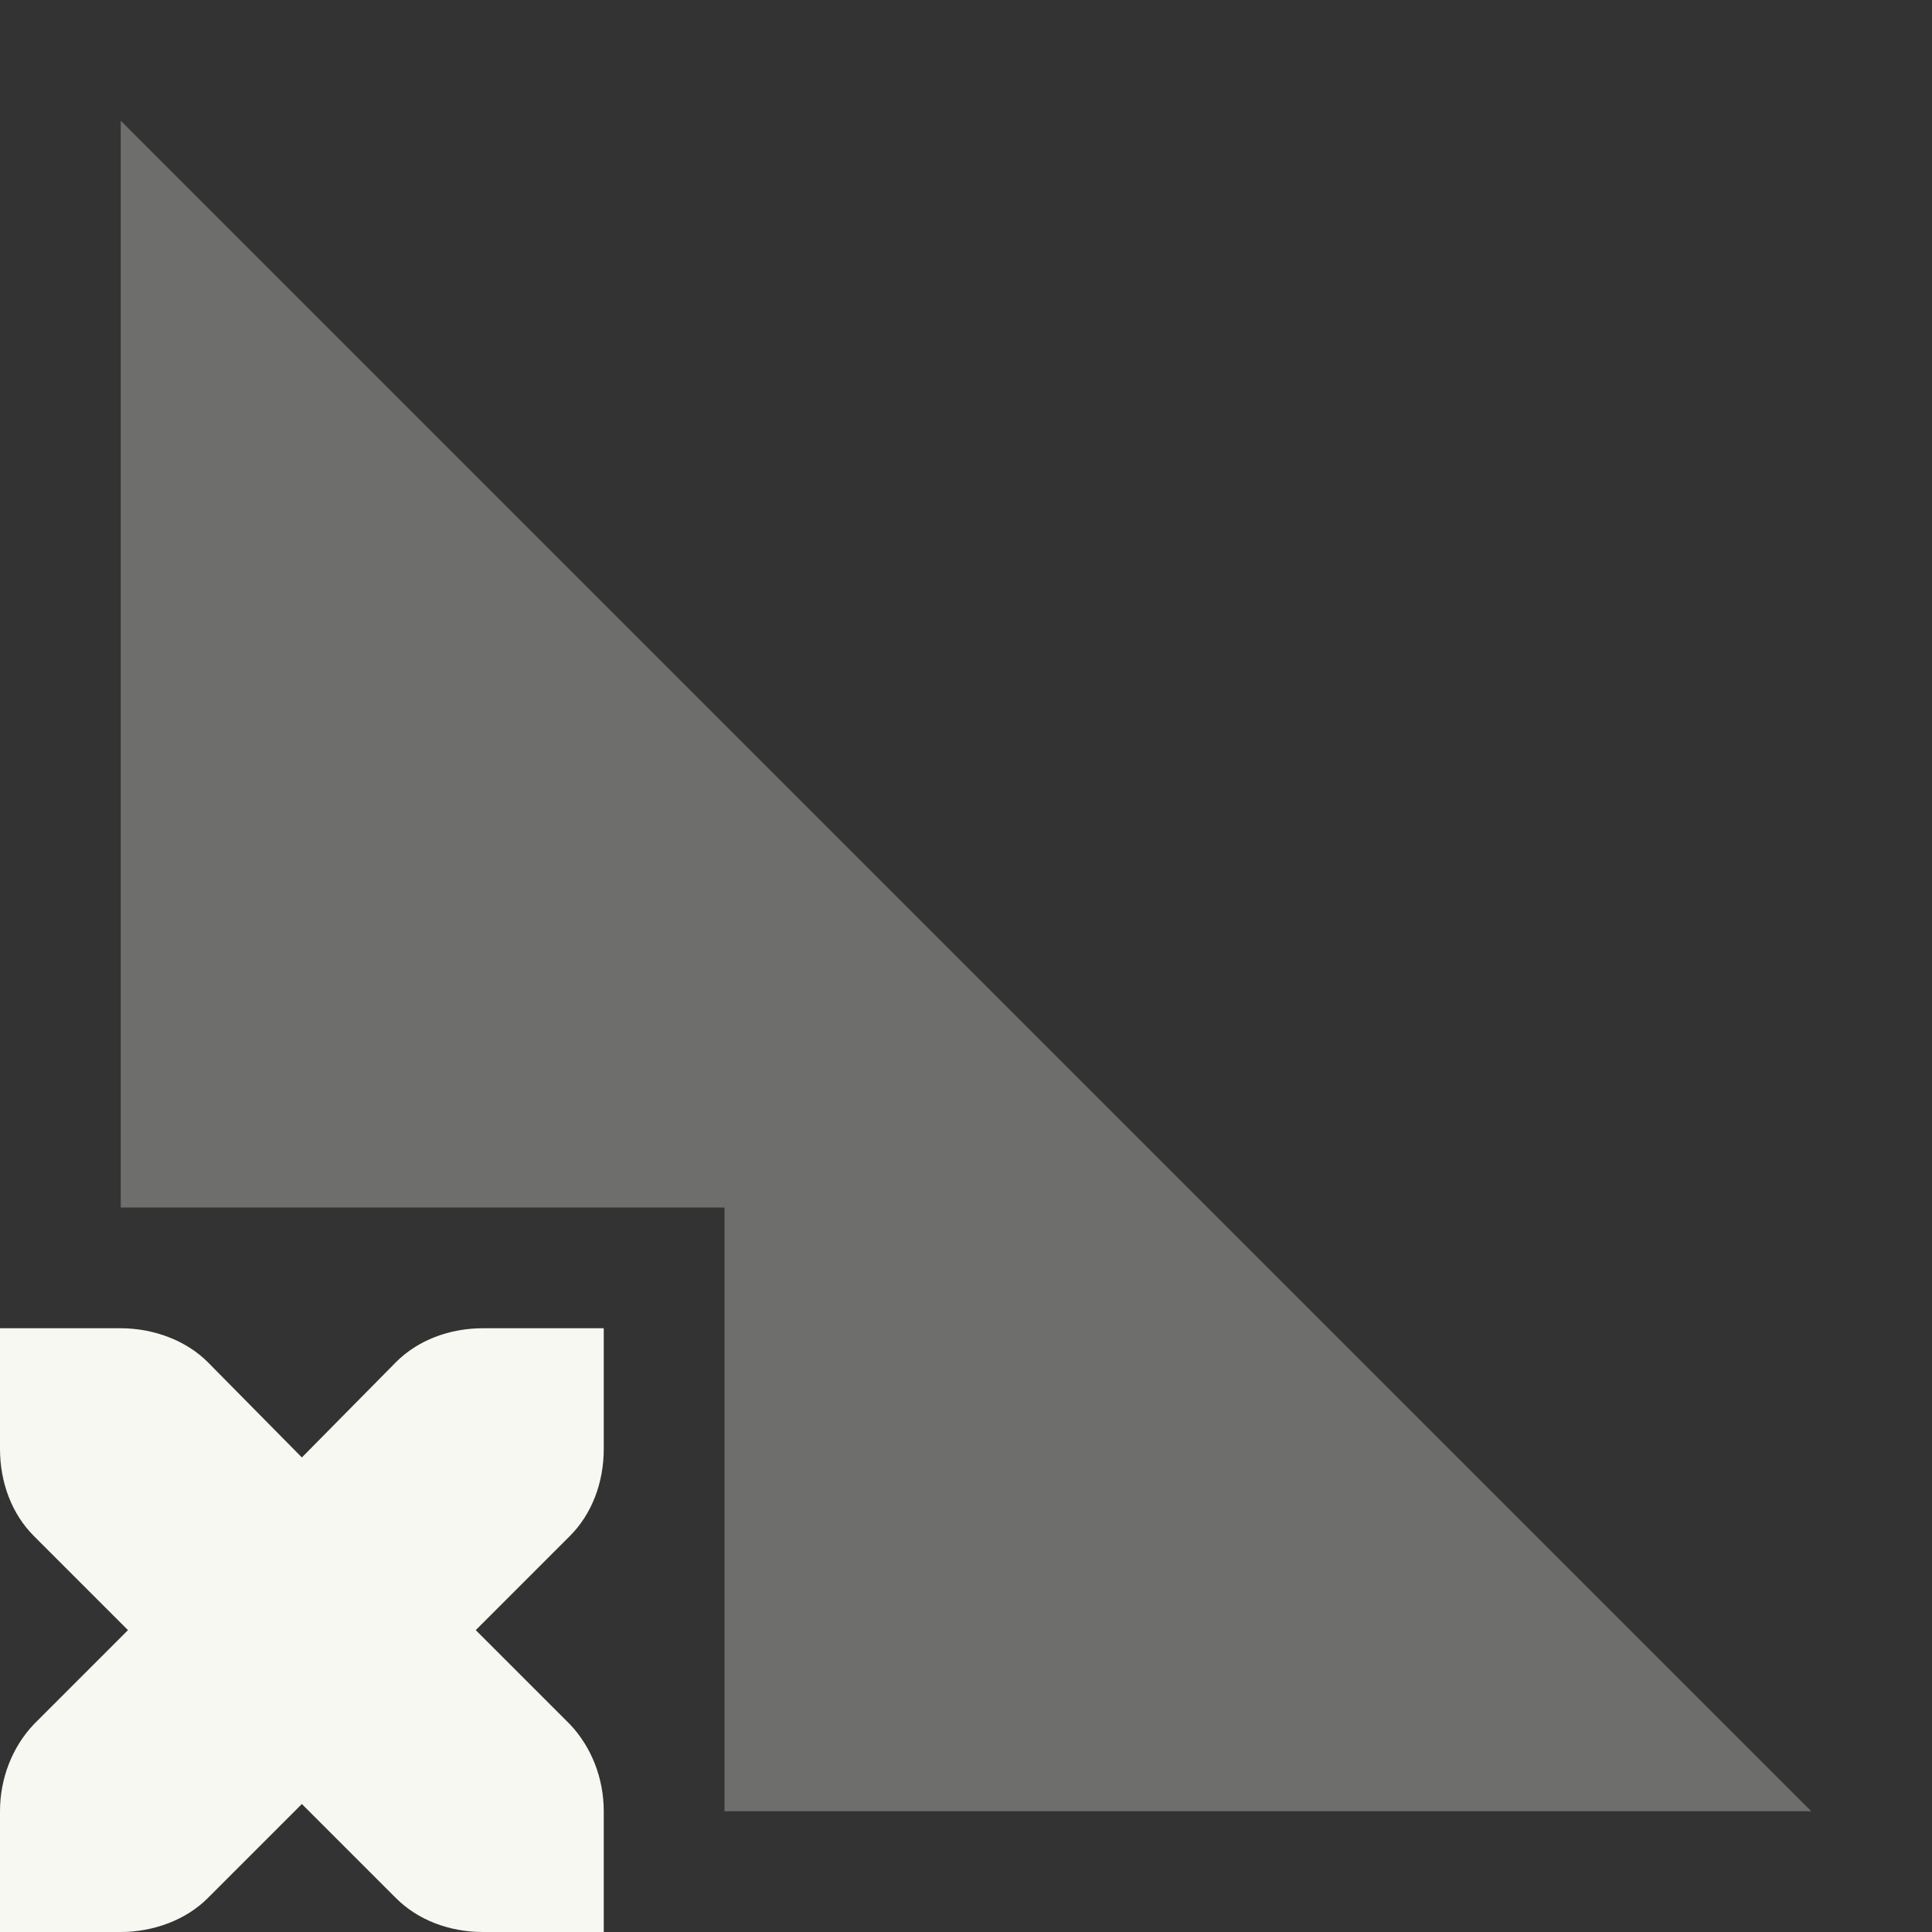 <svg width="16px" height="16px" version="1.1" viewBox="0 0 16 16" xmlns="http://www.w3.org/2000/svg">
 <rect x="0" y="0" width="16" height="16" fill="#333333" stroke="none"/>
 <path d="m1 1 14 14h-9v-5h-5z" fill="#f8f8f2" opacity=".3"/>
 <path d="m5 11v1c0 0.28-0.1 0.54-0.28 0.72l-0.78 0.78 0.78 0.78c0.18 0.19 0.28 0.45 0.28 0.72v1h-1c-0.28 0-0.54-0.1-0.72-0.28l-0.78-0.78-0.78 0.78c-0.18 0.18-0.45 0.28-0.72 0.28h-1v-1c0-0.27 0.1-0.53 0.28-0.72l0.78-0.78-0.78-0.78c-0.18-0.18-0.28-0.44-0.28-0.72v-1h1c0.27 0 0.54 0.1 0.72 0.28l0.78 0.79 0.78-0.79c0.18-0.18 0.44-0.28 0.72-0.28z" fill="#f8f8f2"/>
</svg>
